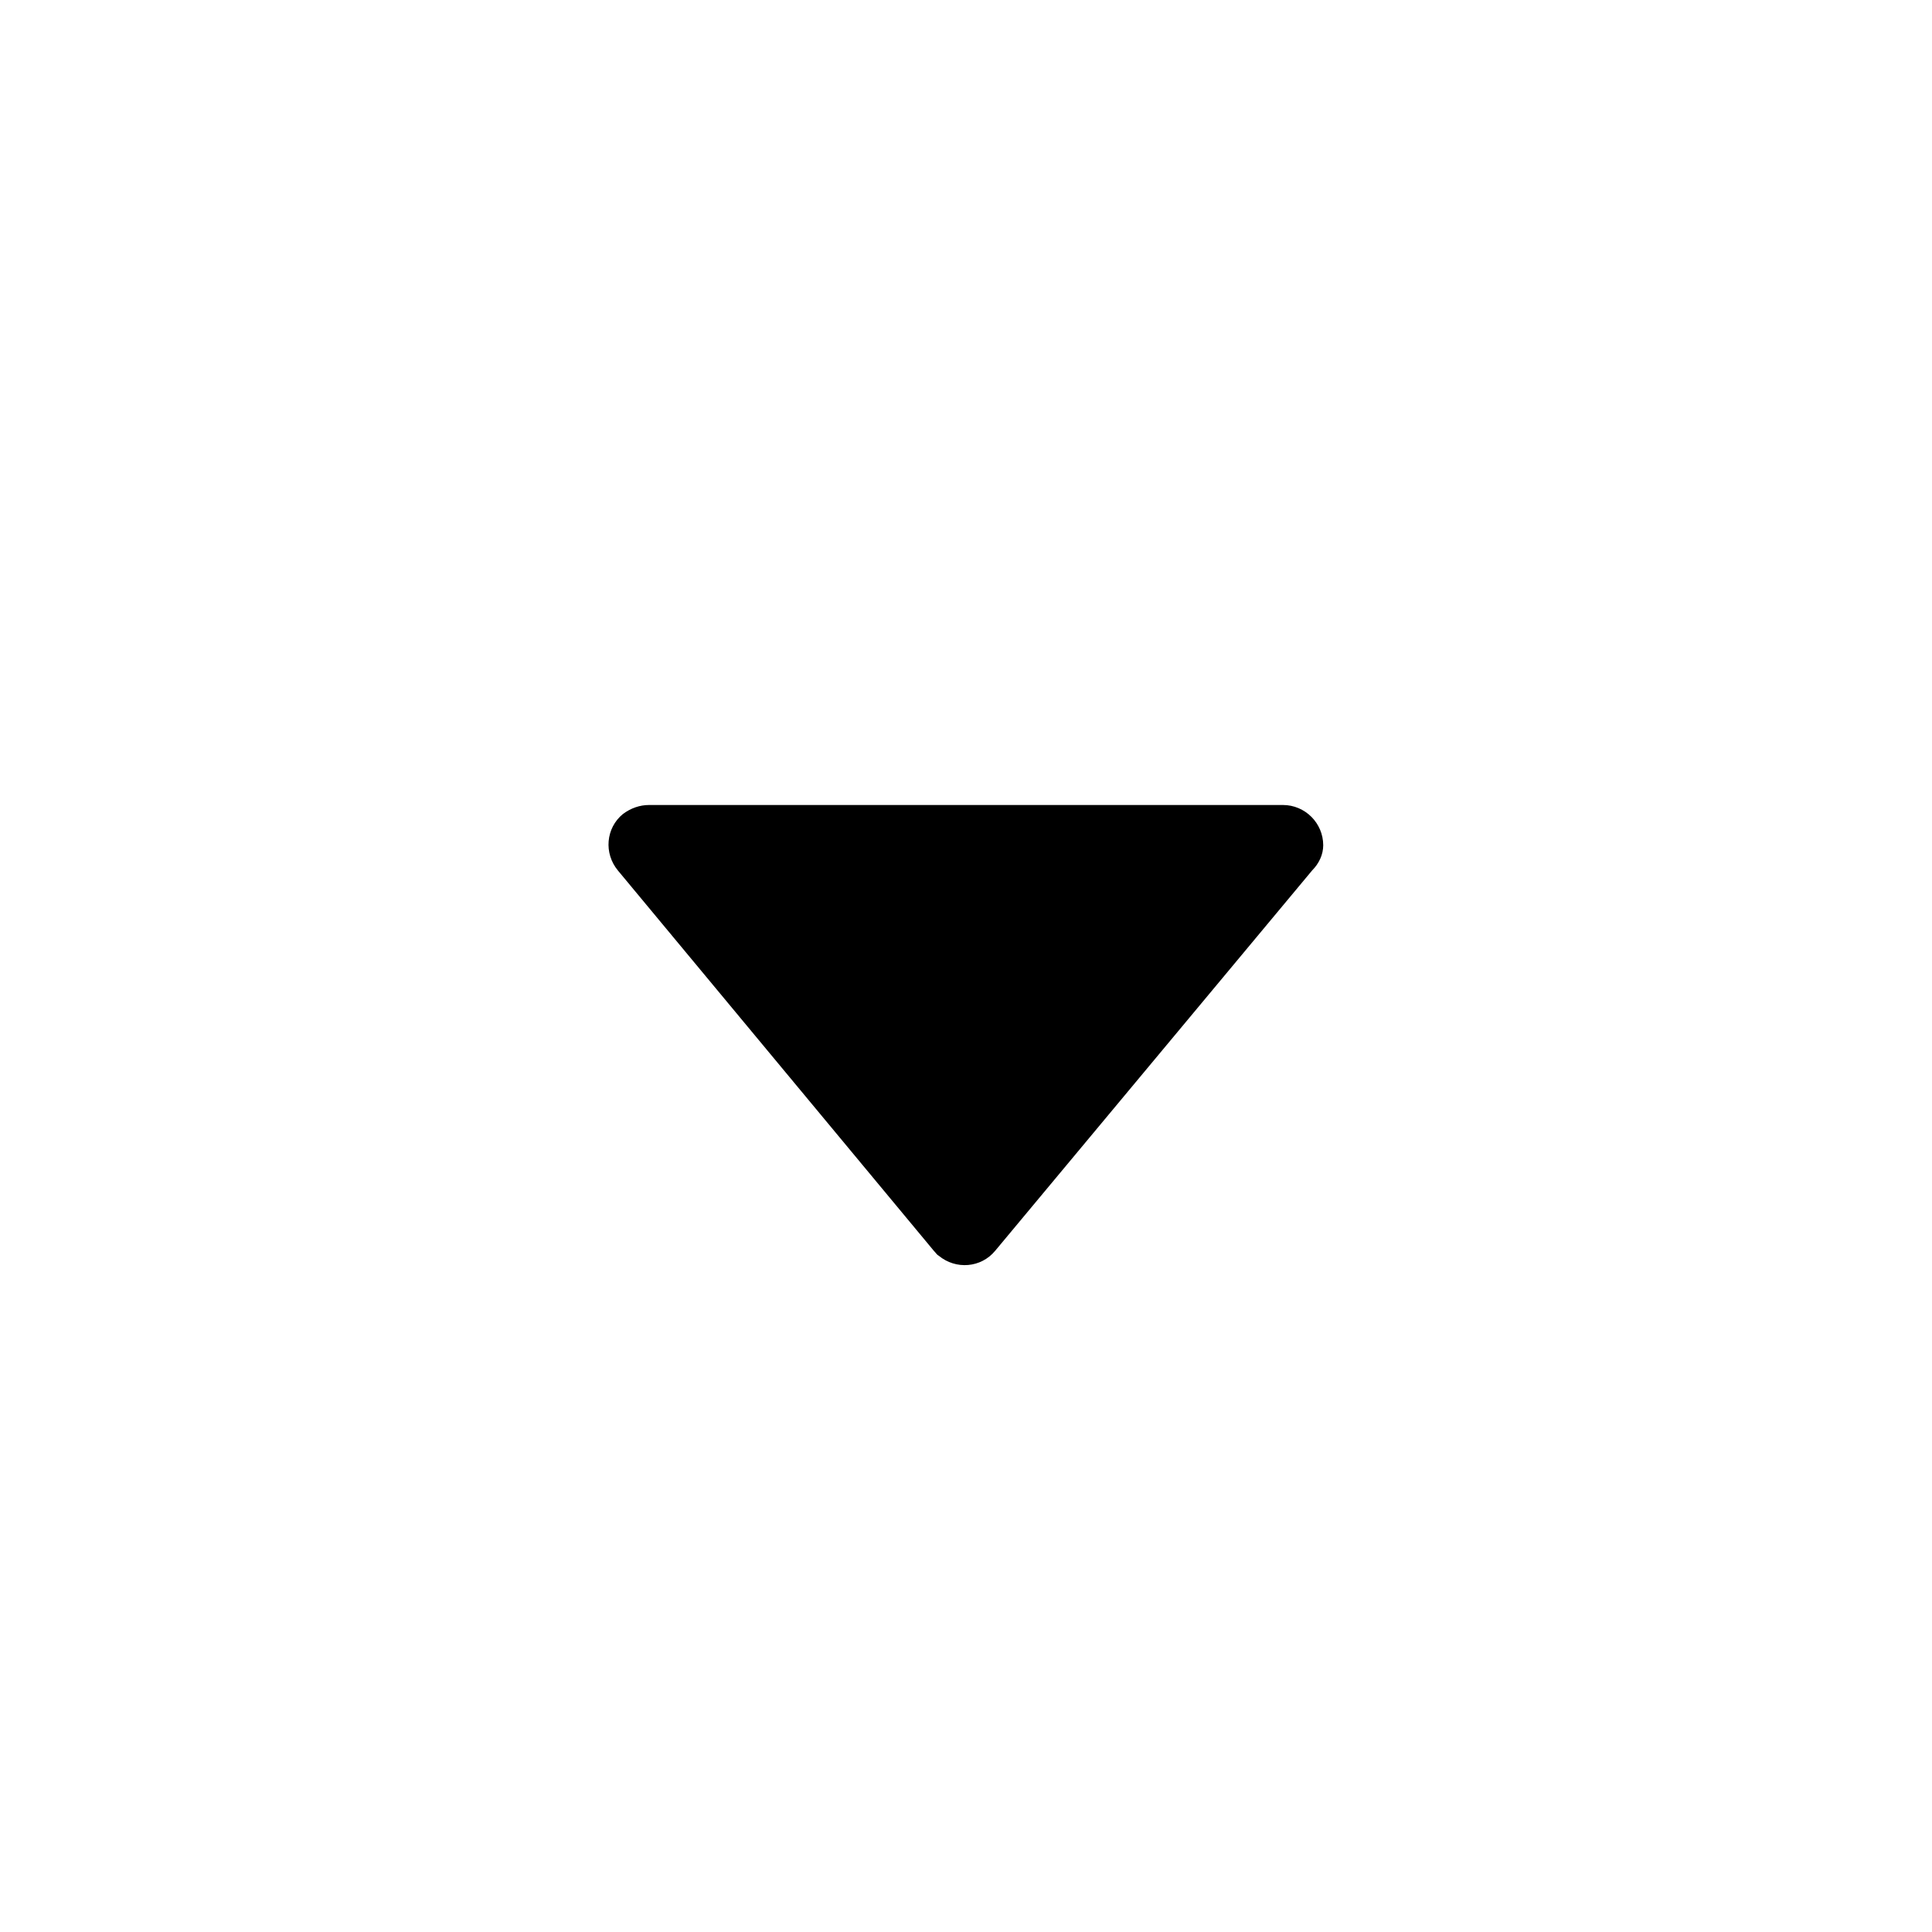 <svg version="1.1" id="Ebene_1" xmlns="http://www.w3.org/2000/svg" x="0" y="0" viewBox="0 0 192 192" xml:space="preserve"><g id="conference_call_outline-3"><path d="M131.5 84c0-2.2-1.8-4-4-4h-63c-.9 0-1.8.3-2.6.9-1.7 1.4-1.9 3.9-.5 5.6l31.4 37.8c.2.2.3.4.5.5 1.7 1.4 4.2 1.2 5.6-.5l31.5-37.8c.7-.7 1.1-1.6 1.1-2.5z"/><path fill="none" d="M0 0h192v192H0z"/></g></svg>